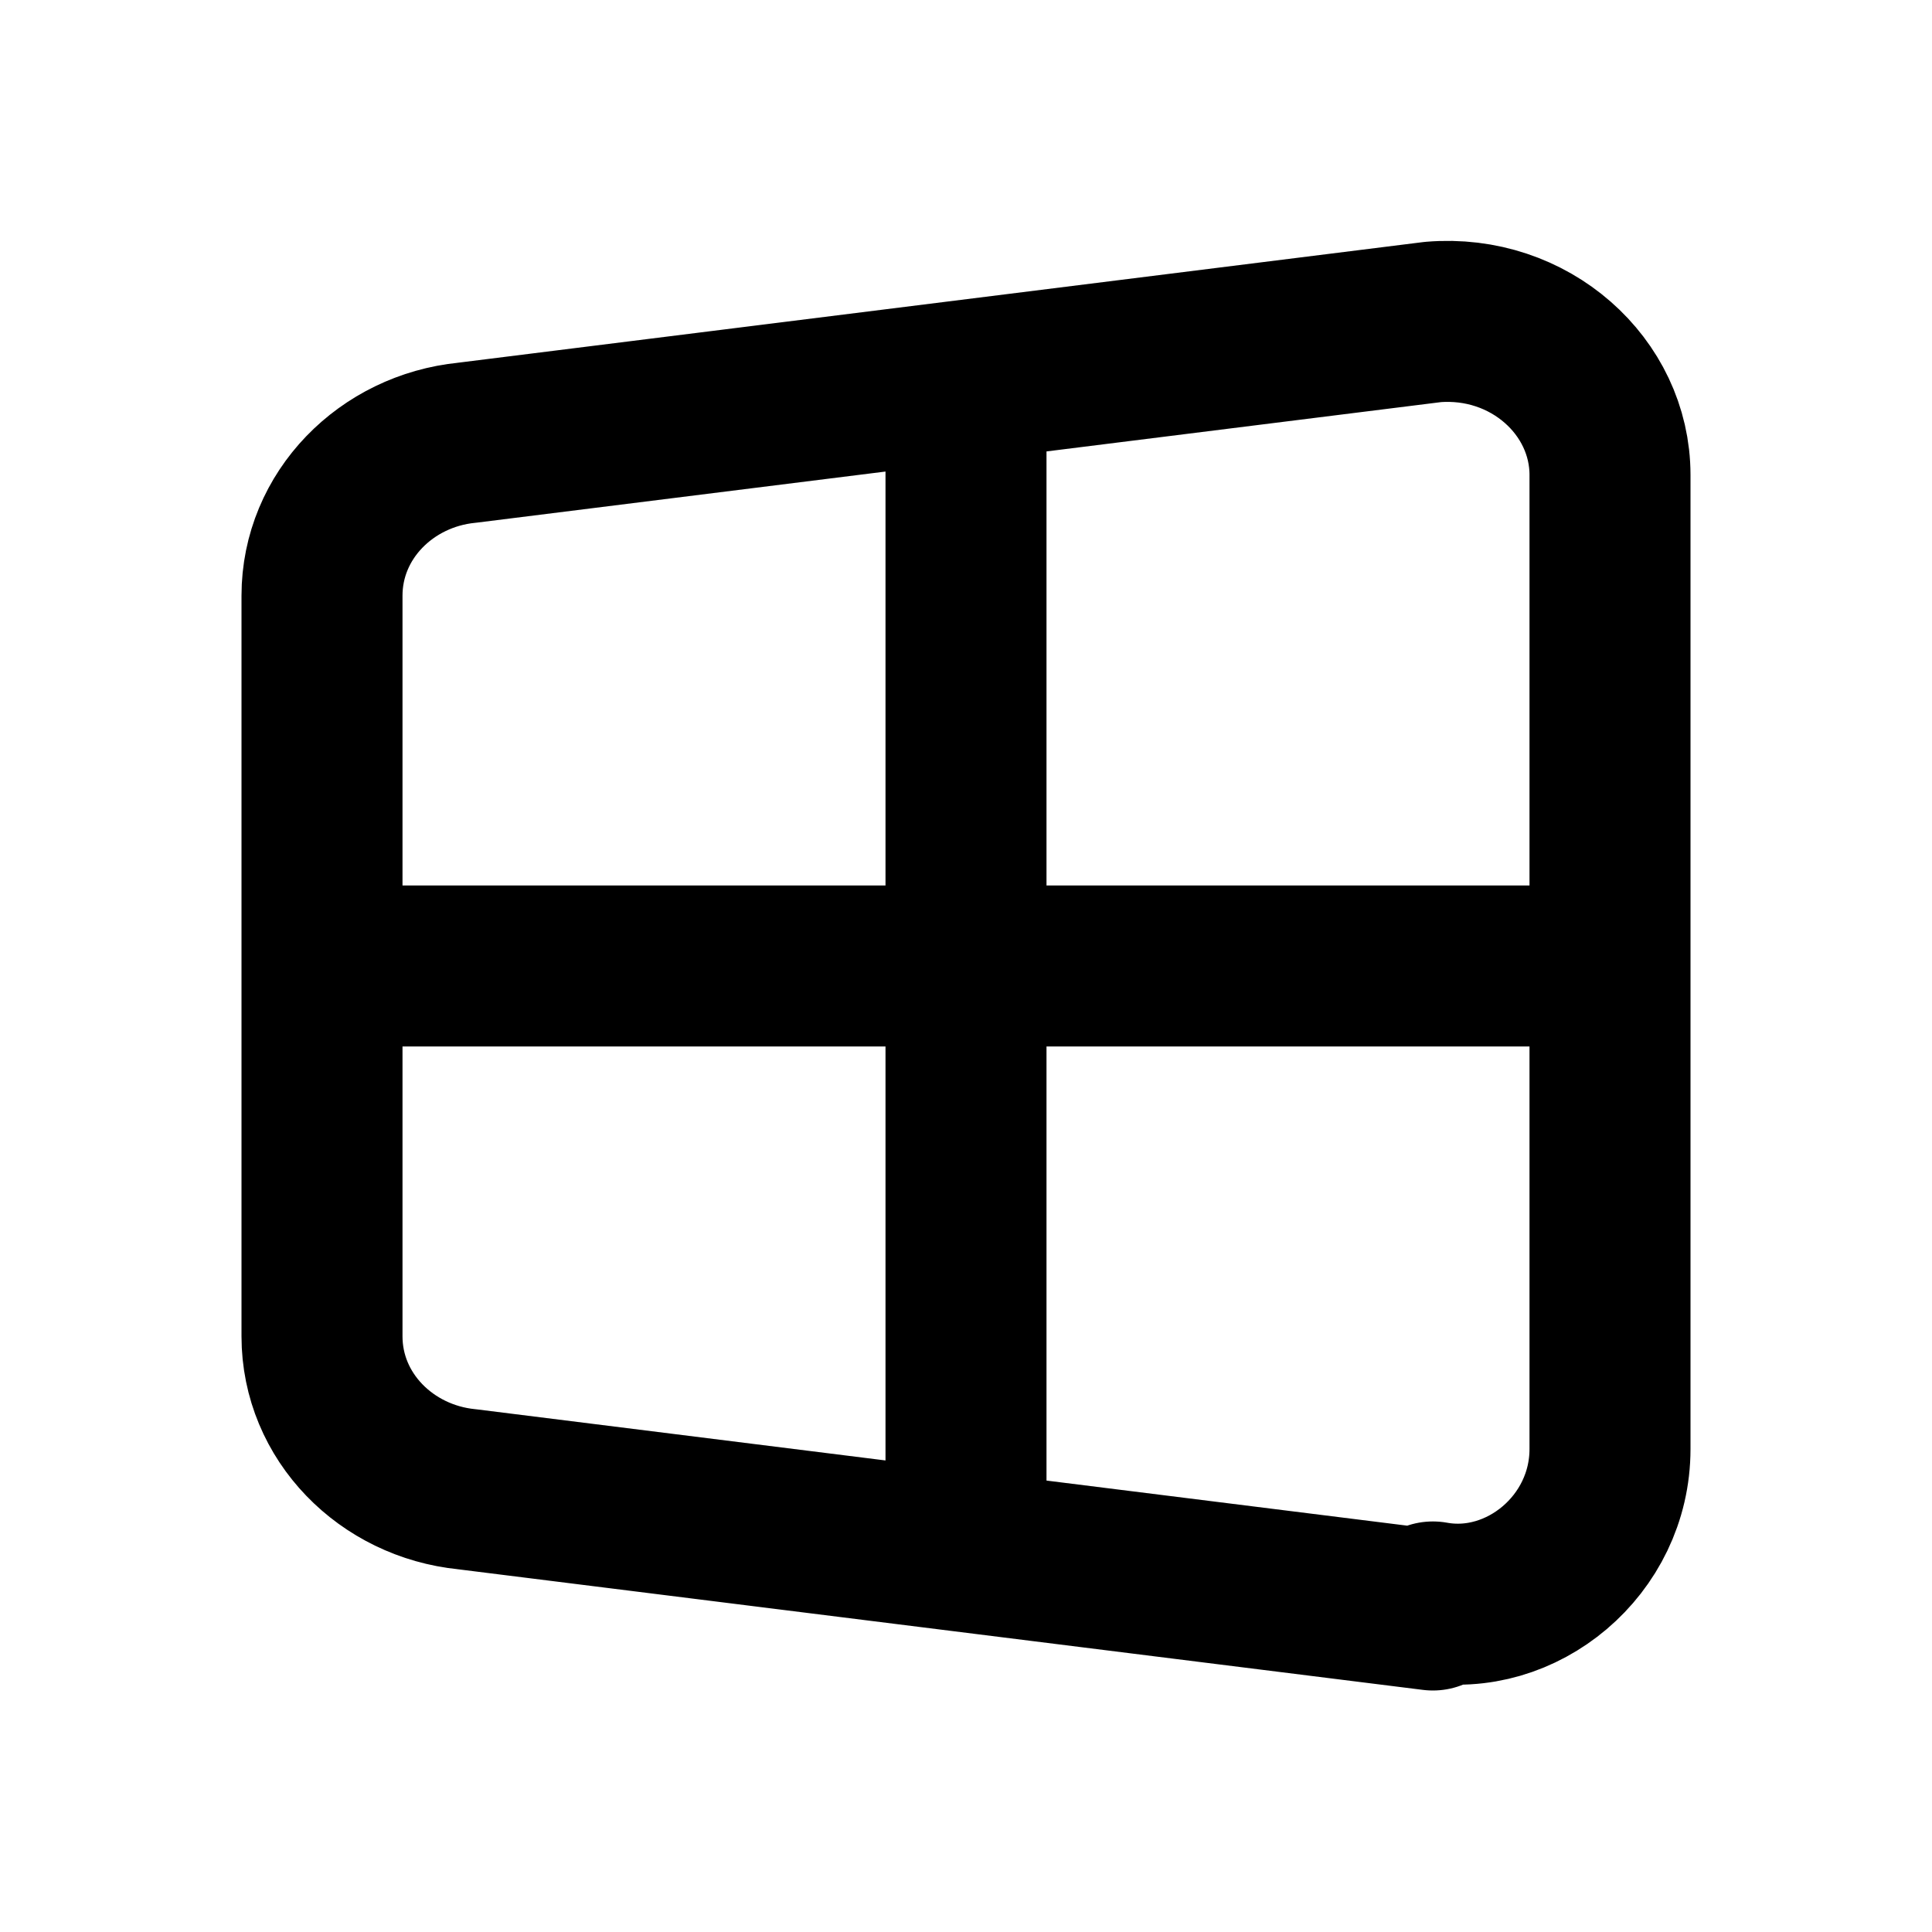 <svg xmlns="http://www.w3.org/2000/svg" viewBox="0 0 24 24"><path fill="none" stroke="currentColor" stroke-linecap="round" stroke-linejoin="round" stroke-width="2" d="m17.8 20-12-1.5c-1-.1-1.8-.9-1.8-1.9V7.4c0-1 .8-1.8 1.8-1.9l12-1.5c1.2-.1 2.2.8 2.2 1.9V18c0 1.2-1.1 2.1-2.2 1.9zM12 5v14m-8-7h16"/></svg>